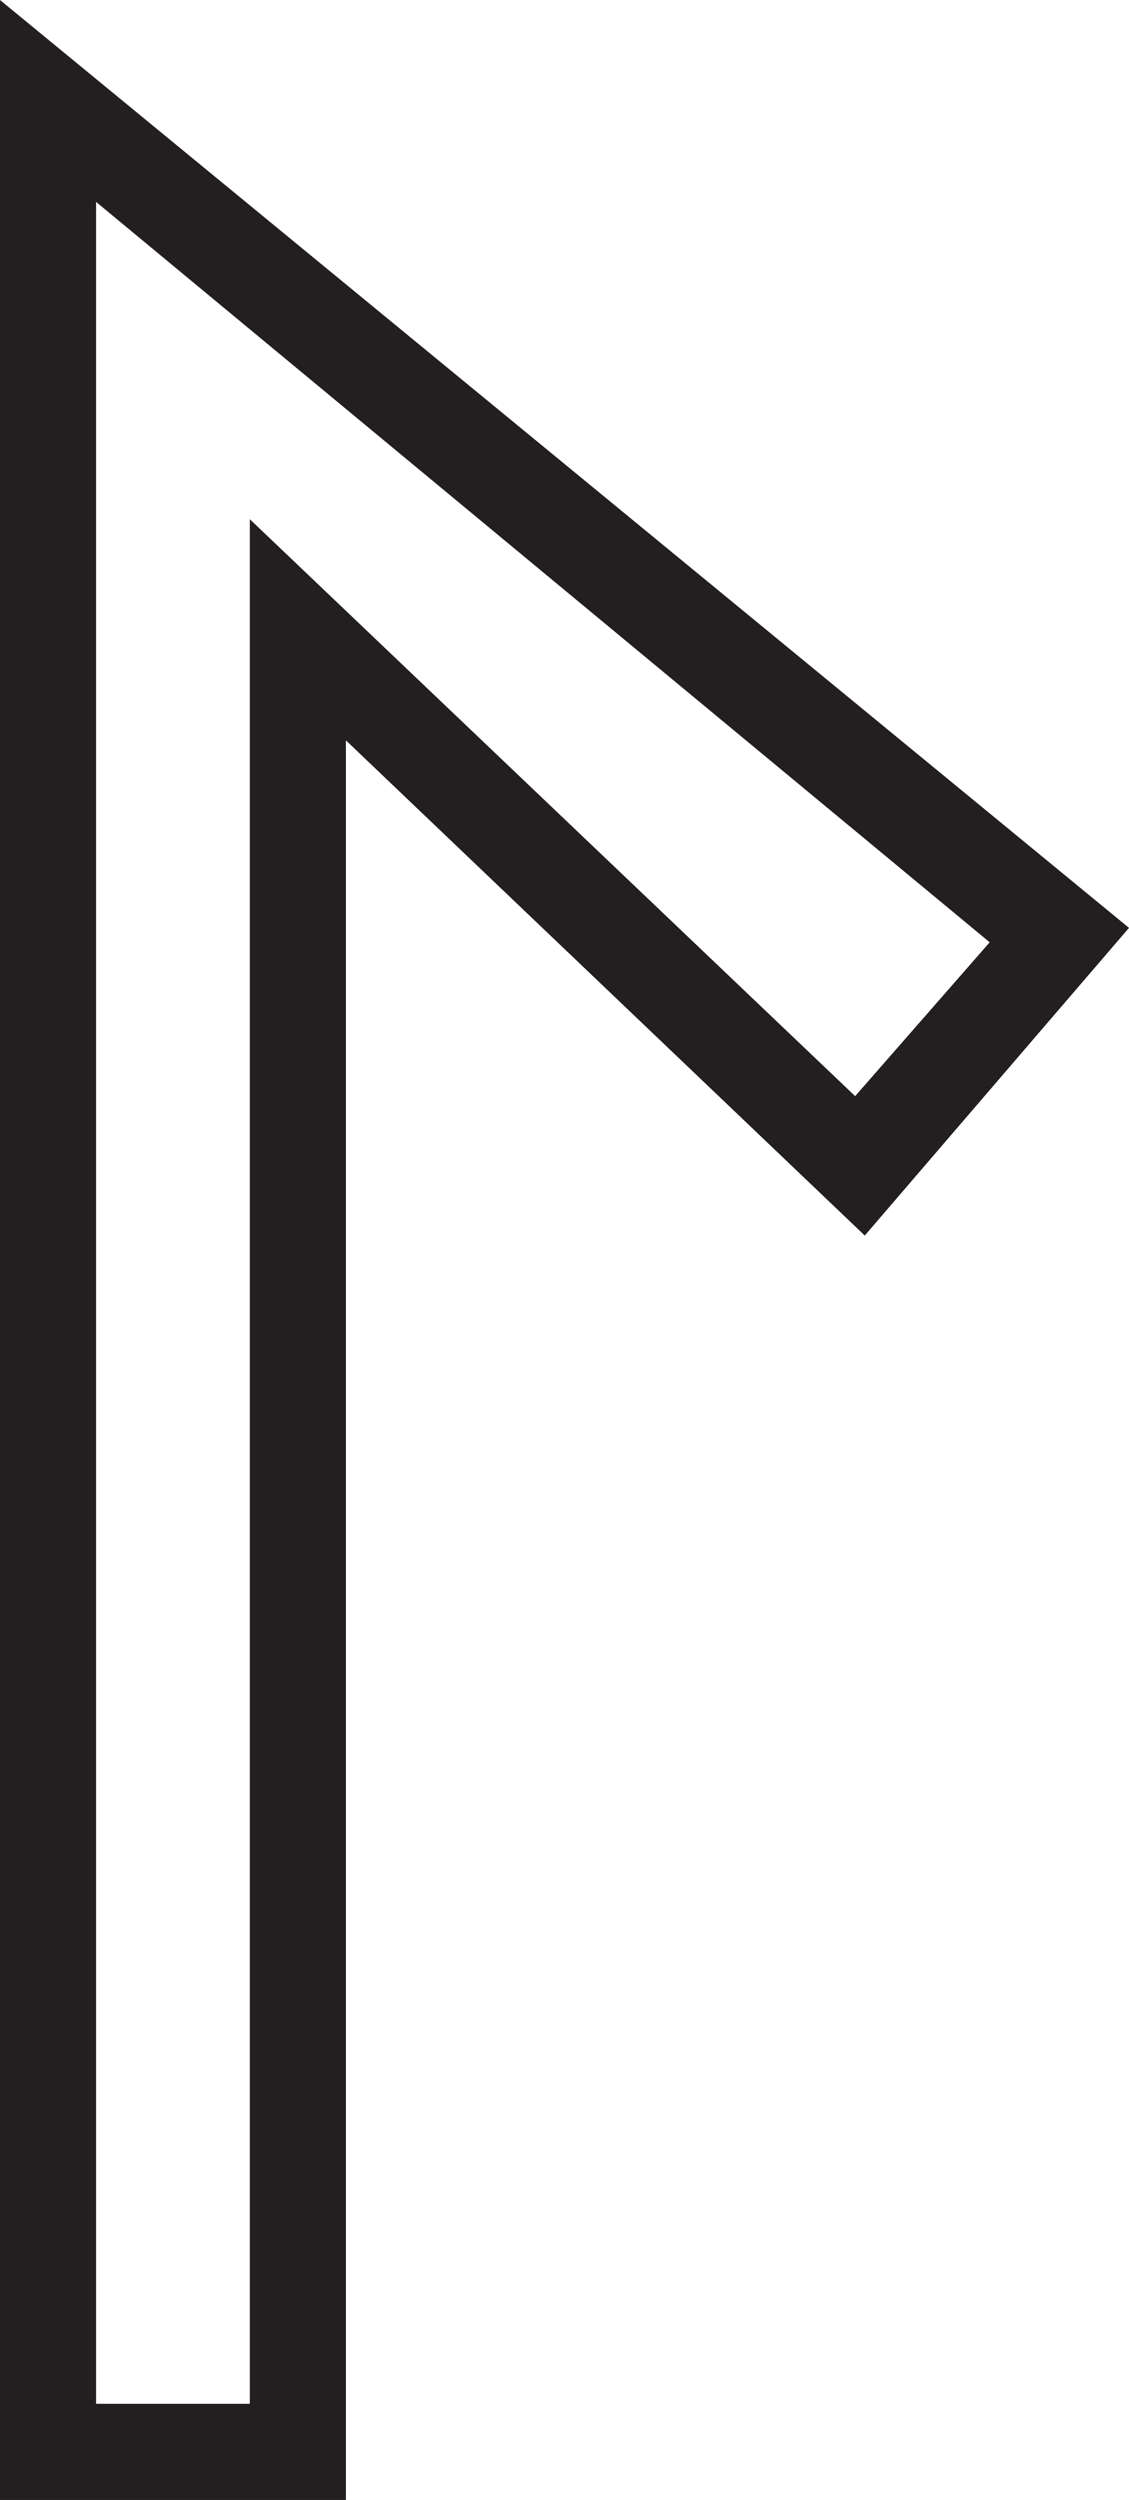 <?xml version="1.0" encoding="utf-8"?>
<!-- Generator: Adobe Illustrator 23.0.2, SVG Export Plug-In . SVG Version: 6.00 Build 0)  -->
<svg version="1.1" id="Layer_1" xmlns="http://www.w3.org/2000/svg" xmlns:xlink="http://www.w3.org/1999/xlink" x="0px" y="0px"
	 viewBox="0 0 23.5 52" style="enable-background:new 0 0 23.5 52;" xml:space="preserve">
<style type="text/css">
	.st0{fill:#231F20;}
</style>
<title>Asset 11</title>
<g>
	<g id="Layer_1-2">
		<path class="st0" d="M7.2,52H0V0l23.5,19.3L18,25.7L7.2,15.4V52z M2,50h3.2V10.8l12.6,12l2.8-3.2L2,4.2V50z"/>
	</g>
</g>
</svg>
